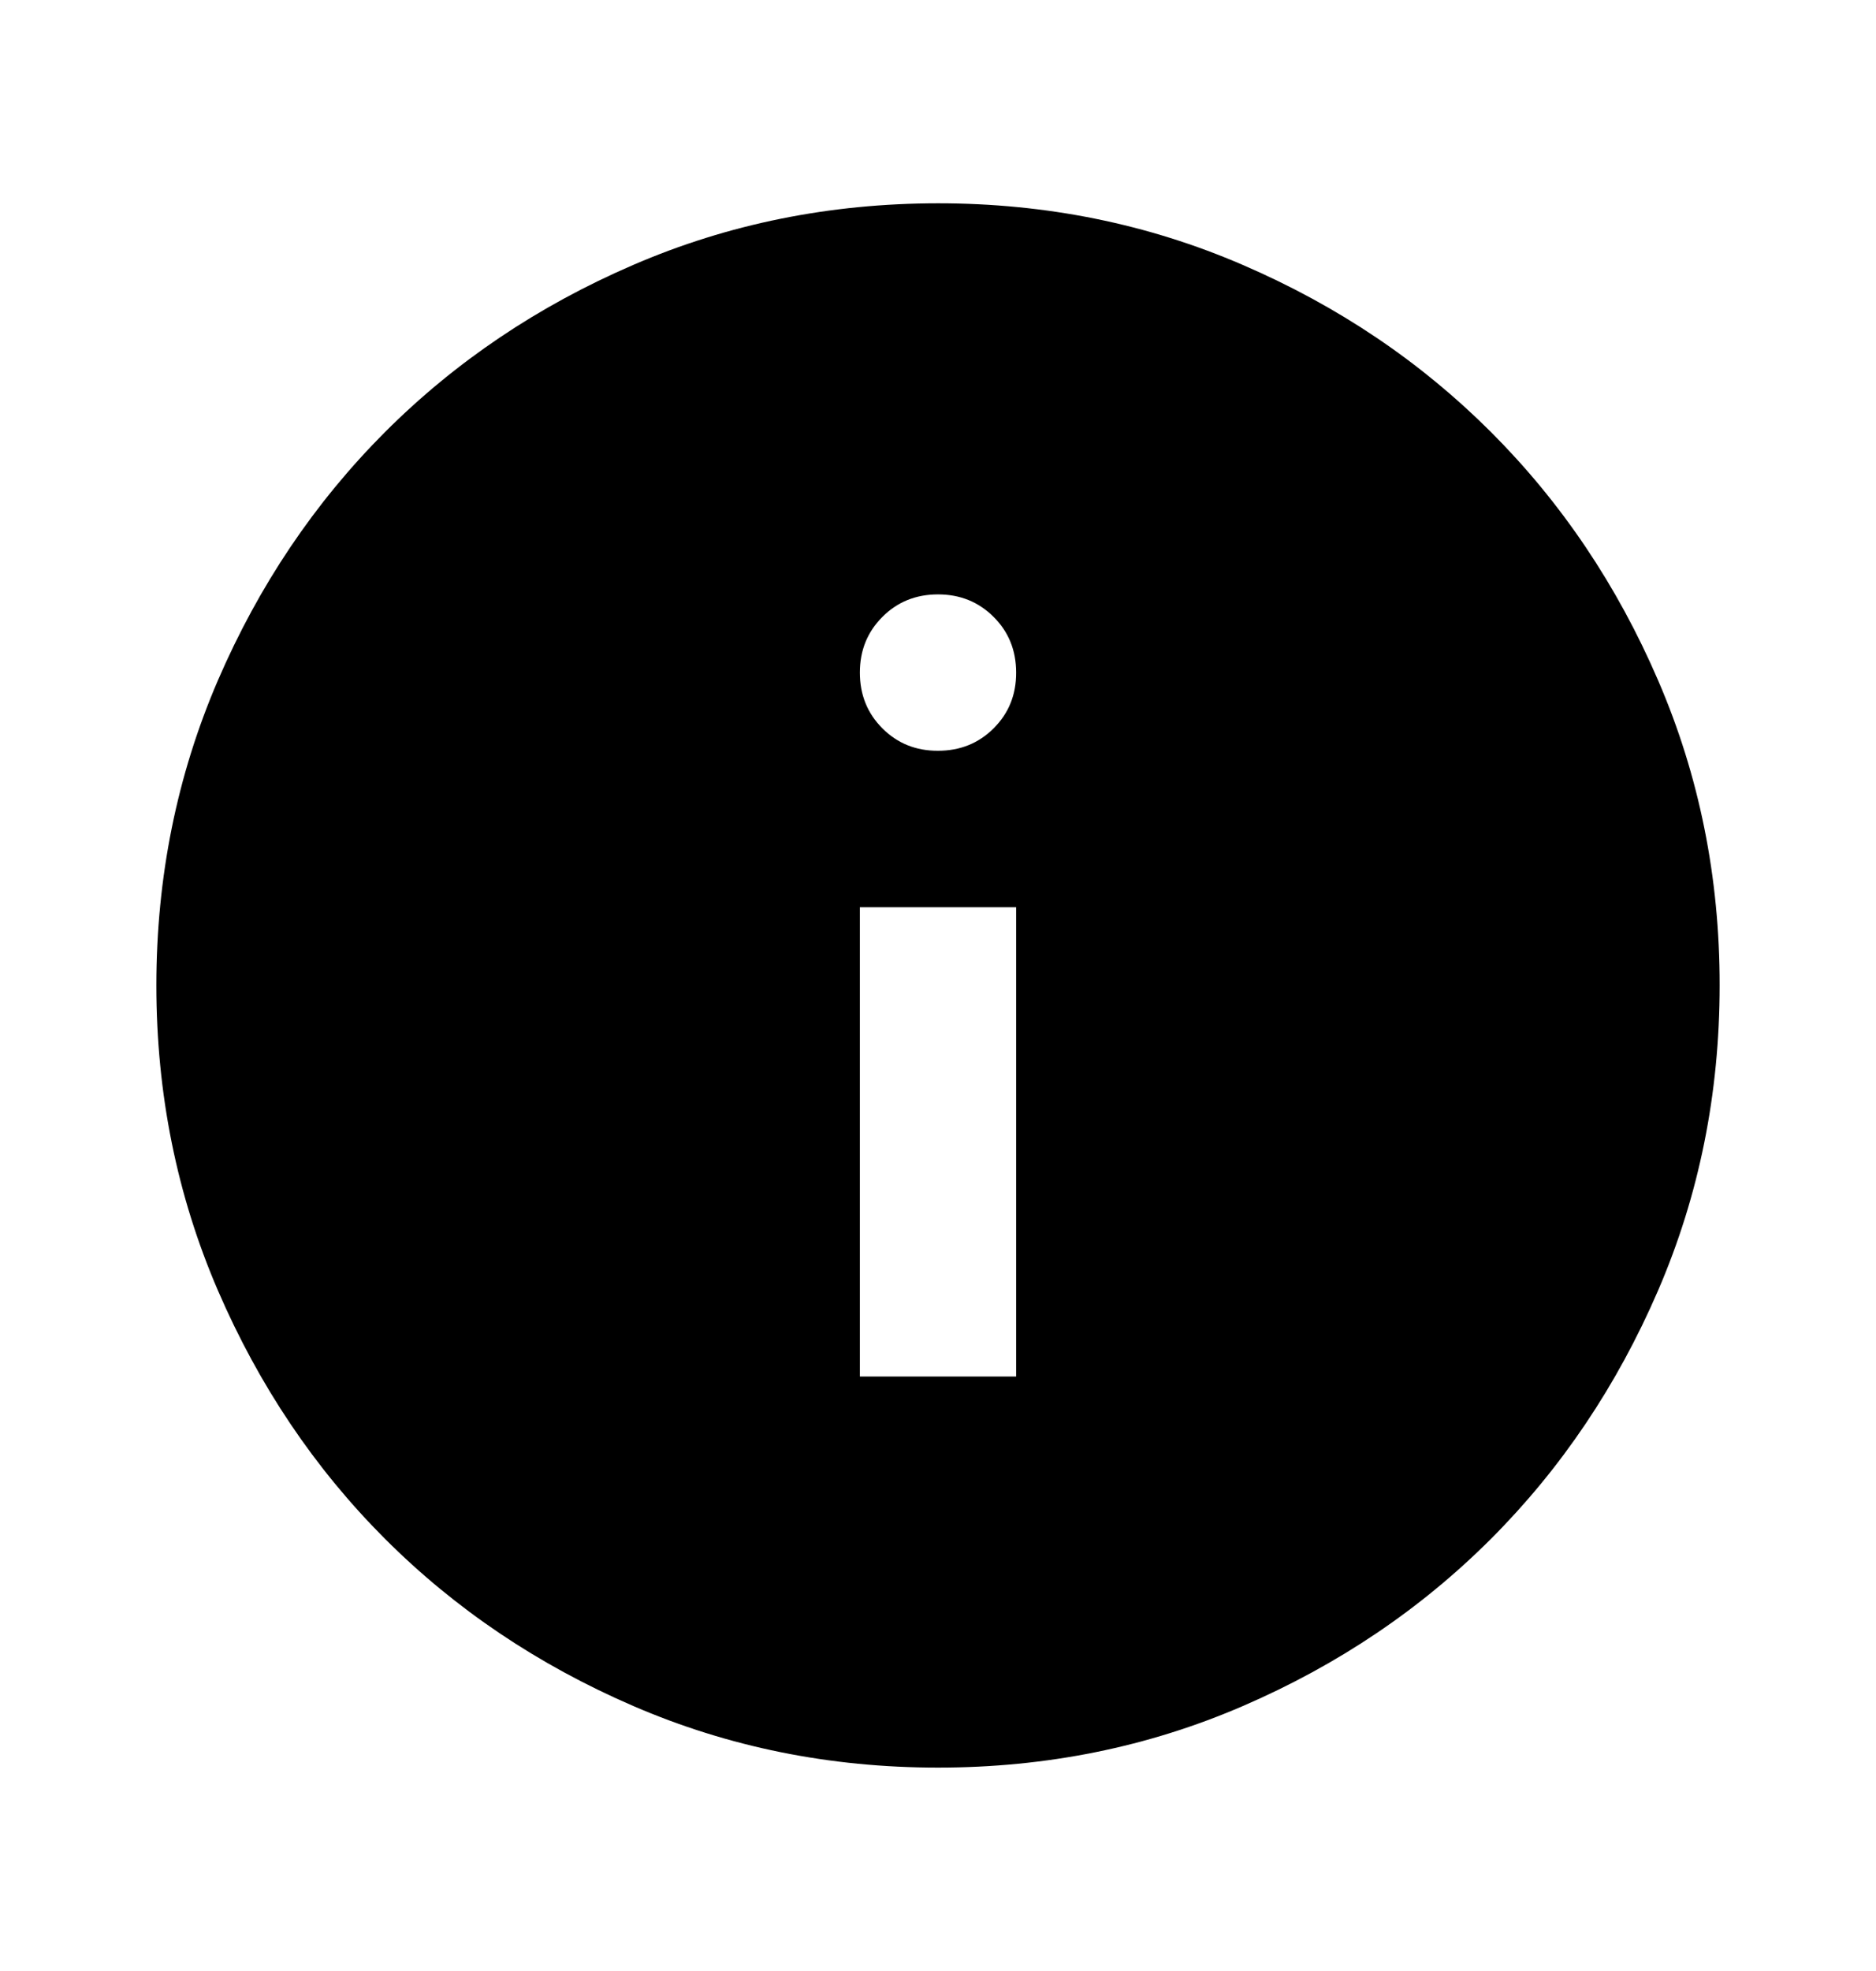 <svg width="20" height="21" viewBox="0 0 20 21" fill="none" xmlns="http://www.w3.org/2000/svg">
  <path
    d="M9.167 14.666H10.833V9.666H9.167V14.666ZM10 7.999C10.236 7.999 10.434 7.919 10.594 7.759C10.754 7.599 10.834 7.402 10.833 7.166C10.833 6.93 10.753 6.732 10.593 6.573C10.433 6.413 10.236 6.333 10 6.333C9.764 6.333 9.566 6.413 9.407 6.573C9.247 6.733 9.167 6.93 9.167 7.166C9.167 7.402 9.247 7.6 9.407 7.76C9.567 7.92 9.764 8 10 7.999ZM10 18.833C8.847 18.833 7.764 18.614 6.75 18.176C5.736 17.738 4.854 17.145 4.104 16.395C3.354 15.645 2.761 14.763 2.323 13.749C1.886 12.736 1.667 11.652 1.667 10.499C1.667 9.347 1.886 8.263 2.323 7.249C2.761 6.235 3.355 5.354 4.104 4.604C4.854 3.854 5.736 3.26 6.75 2.823C7.764 2.385 8.847 2.167 10 2.166C11.153 2.166 12.236 2.385 13.25 2.823C14.264 3.26 15.146 3.854 15.896 4.604C16.646 5.354 17.24 6.235 17.677 7.249C18.115 8.263 18.334 9.347 18.333 10.499C18.333 11.652 18.114 12.736 17.677 13.749C17.239 14.763 16.645 15.645 15.896 16.395C15.146 17.145 14.264 17.739 13.25 18.177C12.236 18.615 11.153 18.833 10 18.833Z"
    fill="currentColor"/>
</svg>
